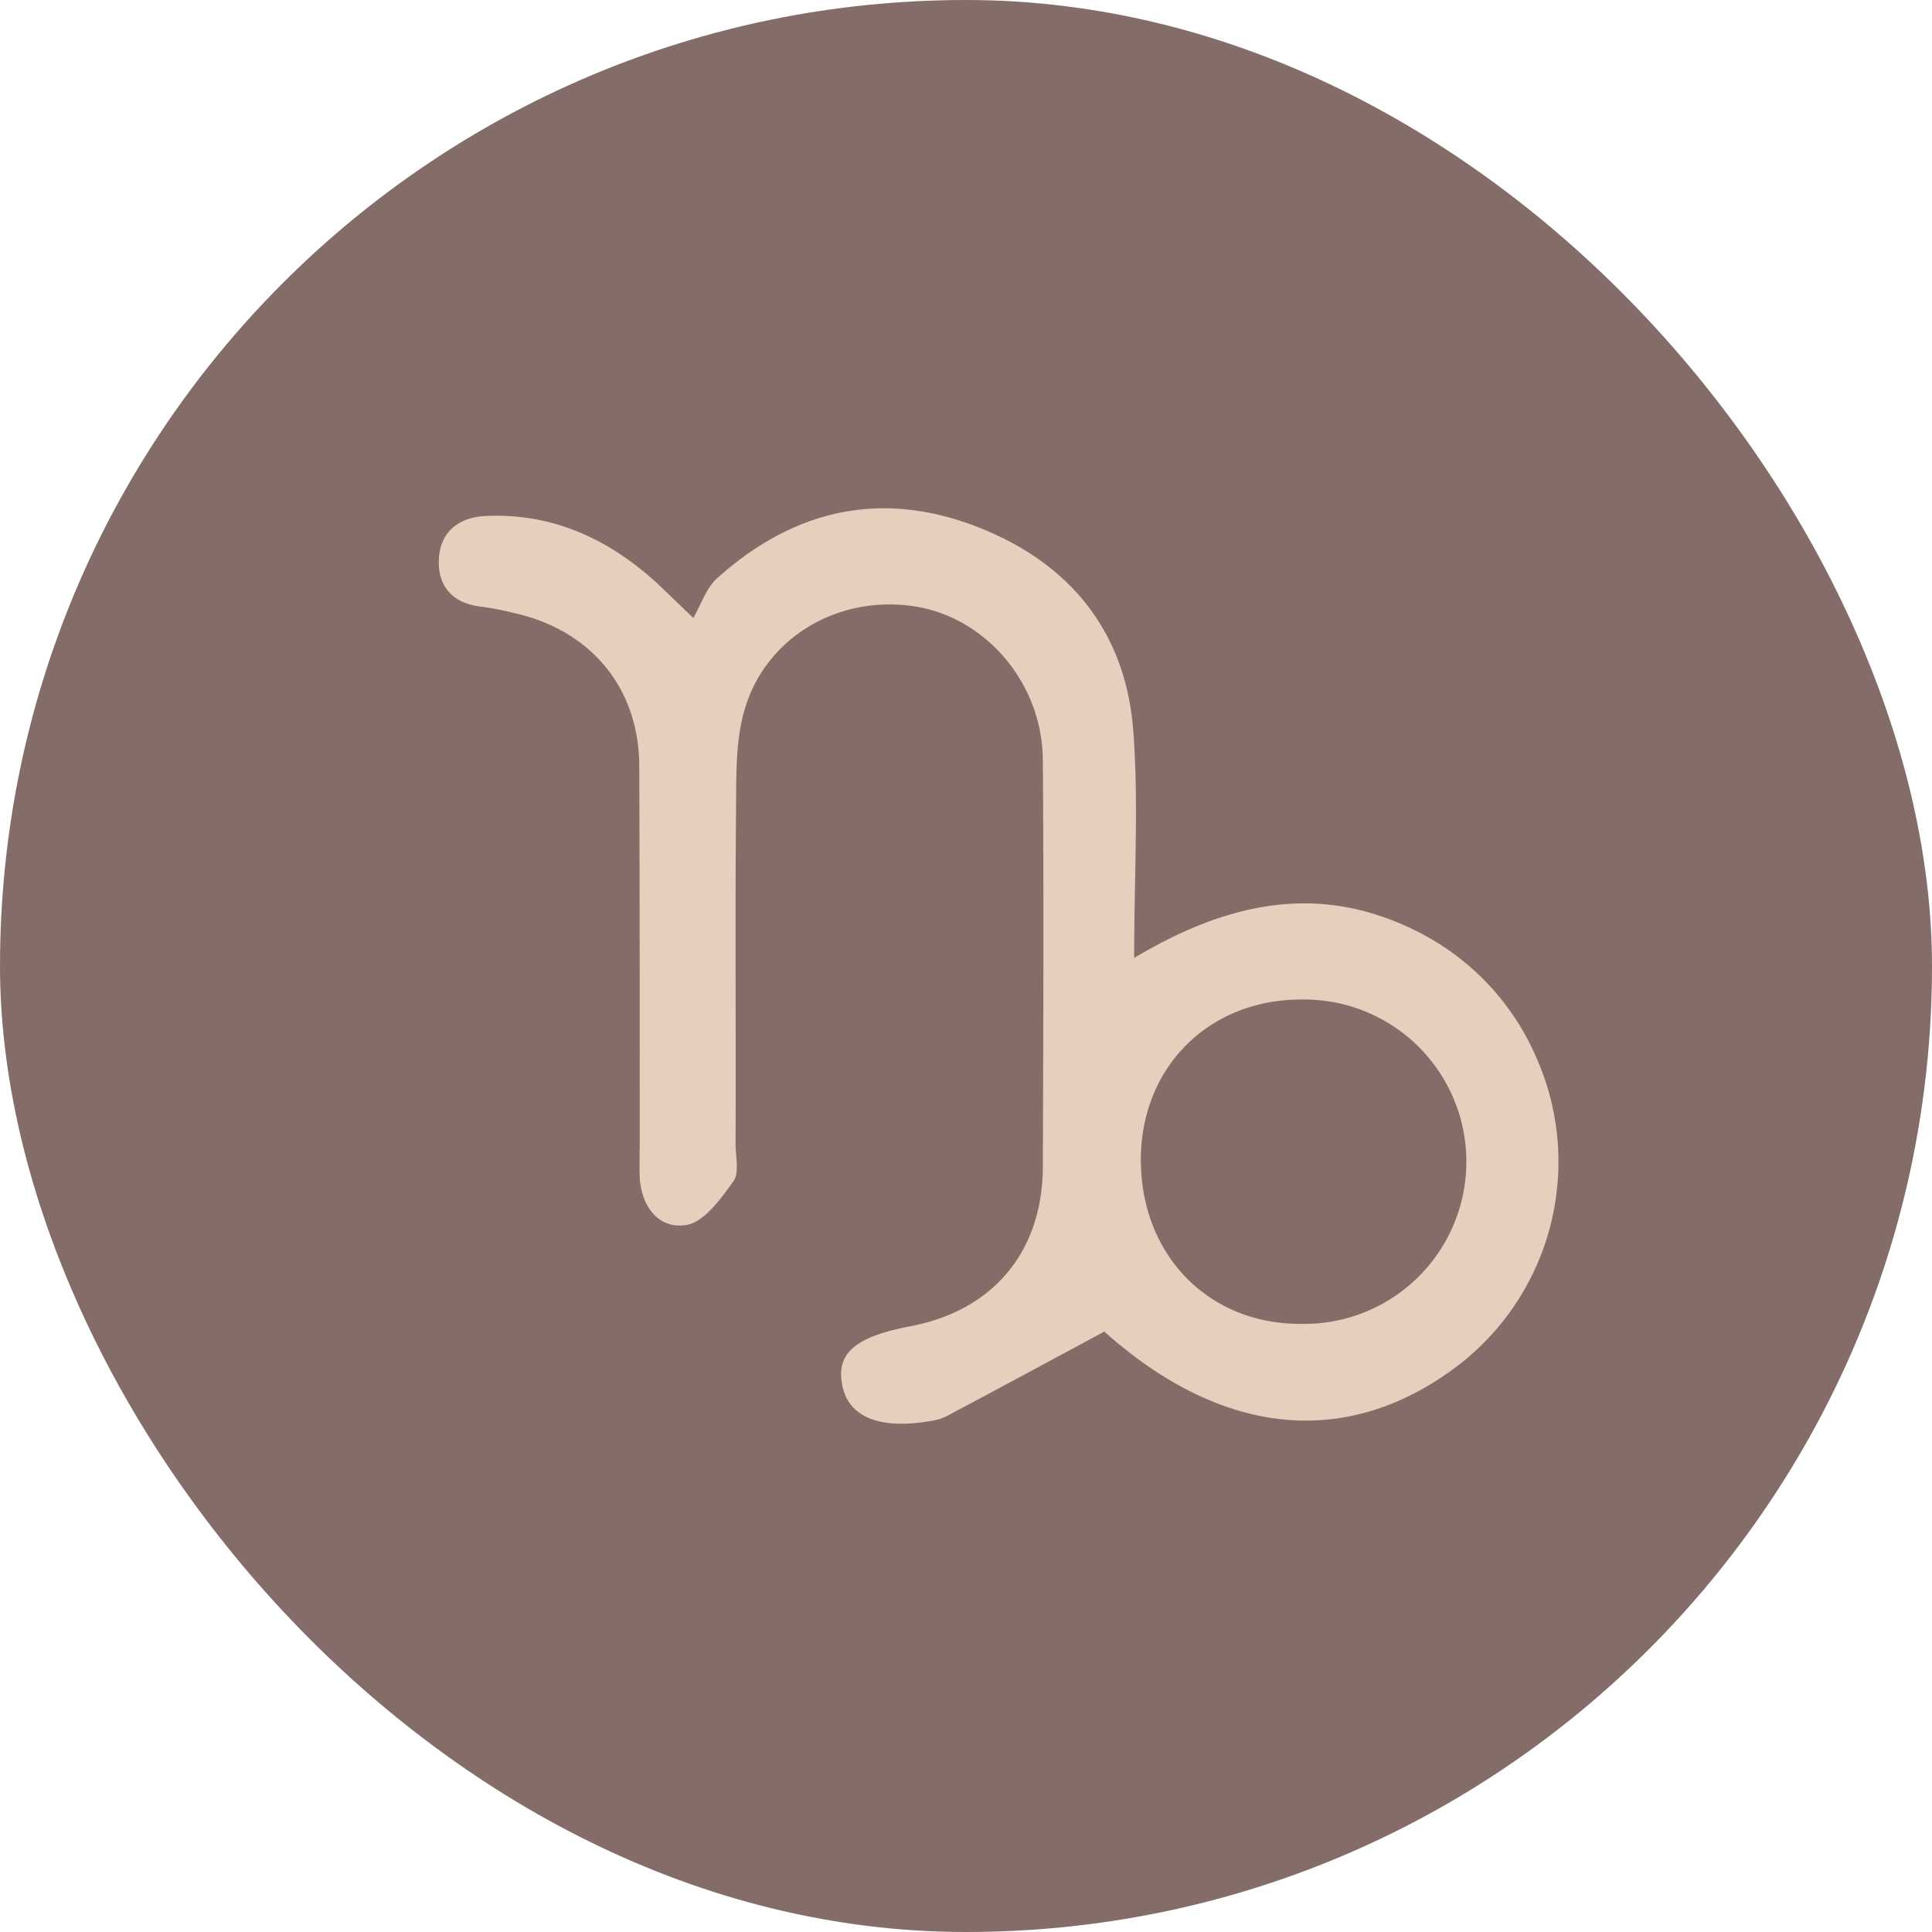 <svg xmlns="http://www.w3.org/2000/svg" viewBox="0 0 248.94 248.94"><defs><style>.logo-1{fill:#846d68;}.logo-2{fill:#e5cfbd;}</style></defs><g id="圖層_2" data-name="圖層 2"><g id="圖層_1-2" data-name="圖層 1"><rect class="logo-1" width="248.94" height="248.94" rx="124.47"/><g id="fKSZhP.tif"><path class="logo-2" d="M142.29,171.58c-7.32,3.94-13.85,7.46-20.4,10.94a6.94,6.94,0,0,1-2.07.59c-6.43,1.1-10.42-.5-11.27-4.49-.89-4.19,1.54-6.35,8.73-7.73,10.66-2,17-9.58,17.09-20.4.06-17.52.13-35.05,0-52.57-.07-9.76-7.16-18.16-16.19-19.73C108.46,76.51,98.84,81.83,96,91.26c-1.23,4-1.12,8.54-1.16,12.83-.13,14.45,0,28.9-.06,43.35,0,1.63.51,3.69-.28,4.78-1.63,2.25-3.77,5.26-6.07,5.62-3.51.57-5.79-2.31-6-6.15-.06-1.44,0-2.89,0-4.33,0-16.26,0-32.52-.06-48.78C82.28,88.6,76.12,81.2,66.28,79A38.67,38.67,0,0,0,62,78.17c-3.71-.41-5.63-2.67-5.45-6.14s2.48-5.39,6.12-5.55c8-.34,14.82,2.54,20.81,7.62,1.51,1.28,2.89,2.71,5.86,5.52,1-1.74,1.65-3.84,3.05-5.1,9.65-8.69,20.78-11.42,33.06-6.81C137.46,72.2,144.92,81,146,93.86c.74,9.29.14,18.69.14,29.57,12.55-7.5,24.15-9.49,36.17-3.56A32.6,32.6,0,0,1,198,136.36a33.09,33.09,0,0,1-10.79,40.08C173,186.8,157.12,184.82,142.29,171.58Zm4.71-22c.07,12.16,8.7,21,20.51,21a20.9,20.9,0,1,0,.16-41.79C155.69,128.79,146.94,137.58,147,149.59Z"/></g></g></g></svg>